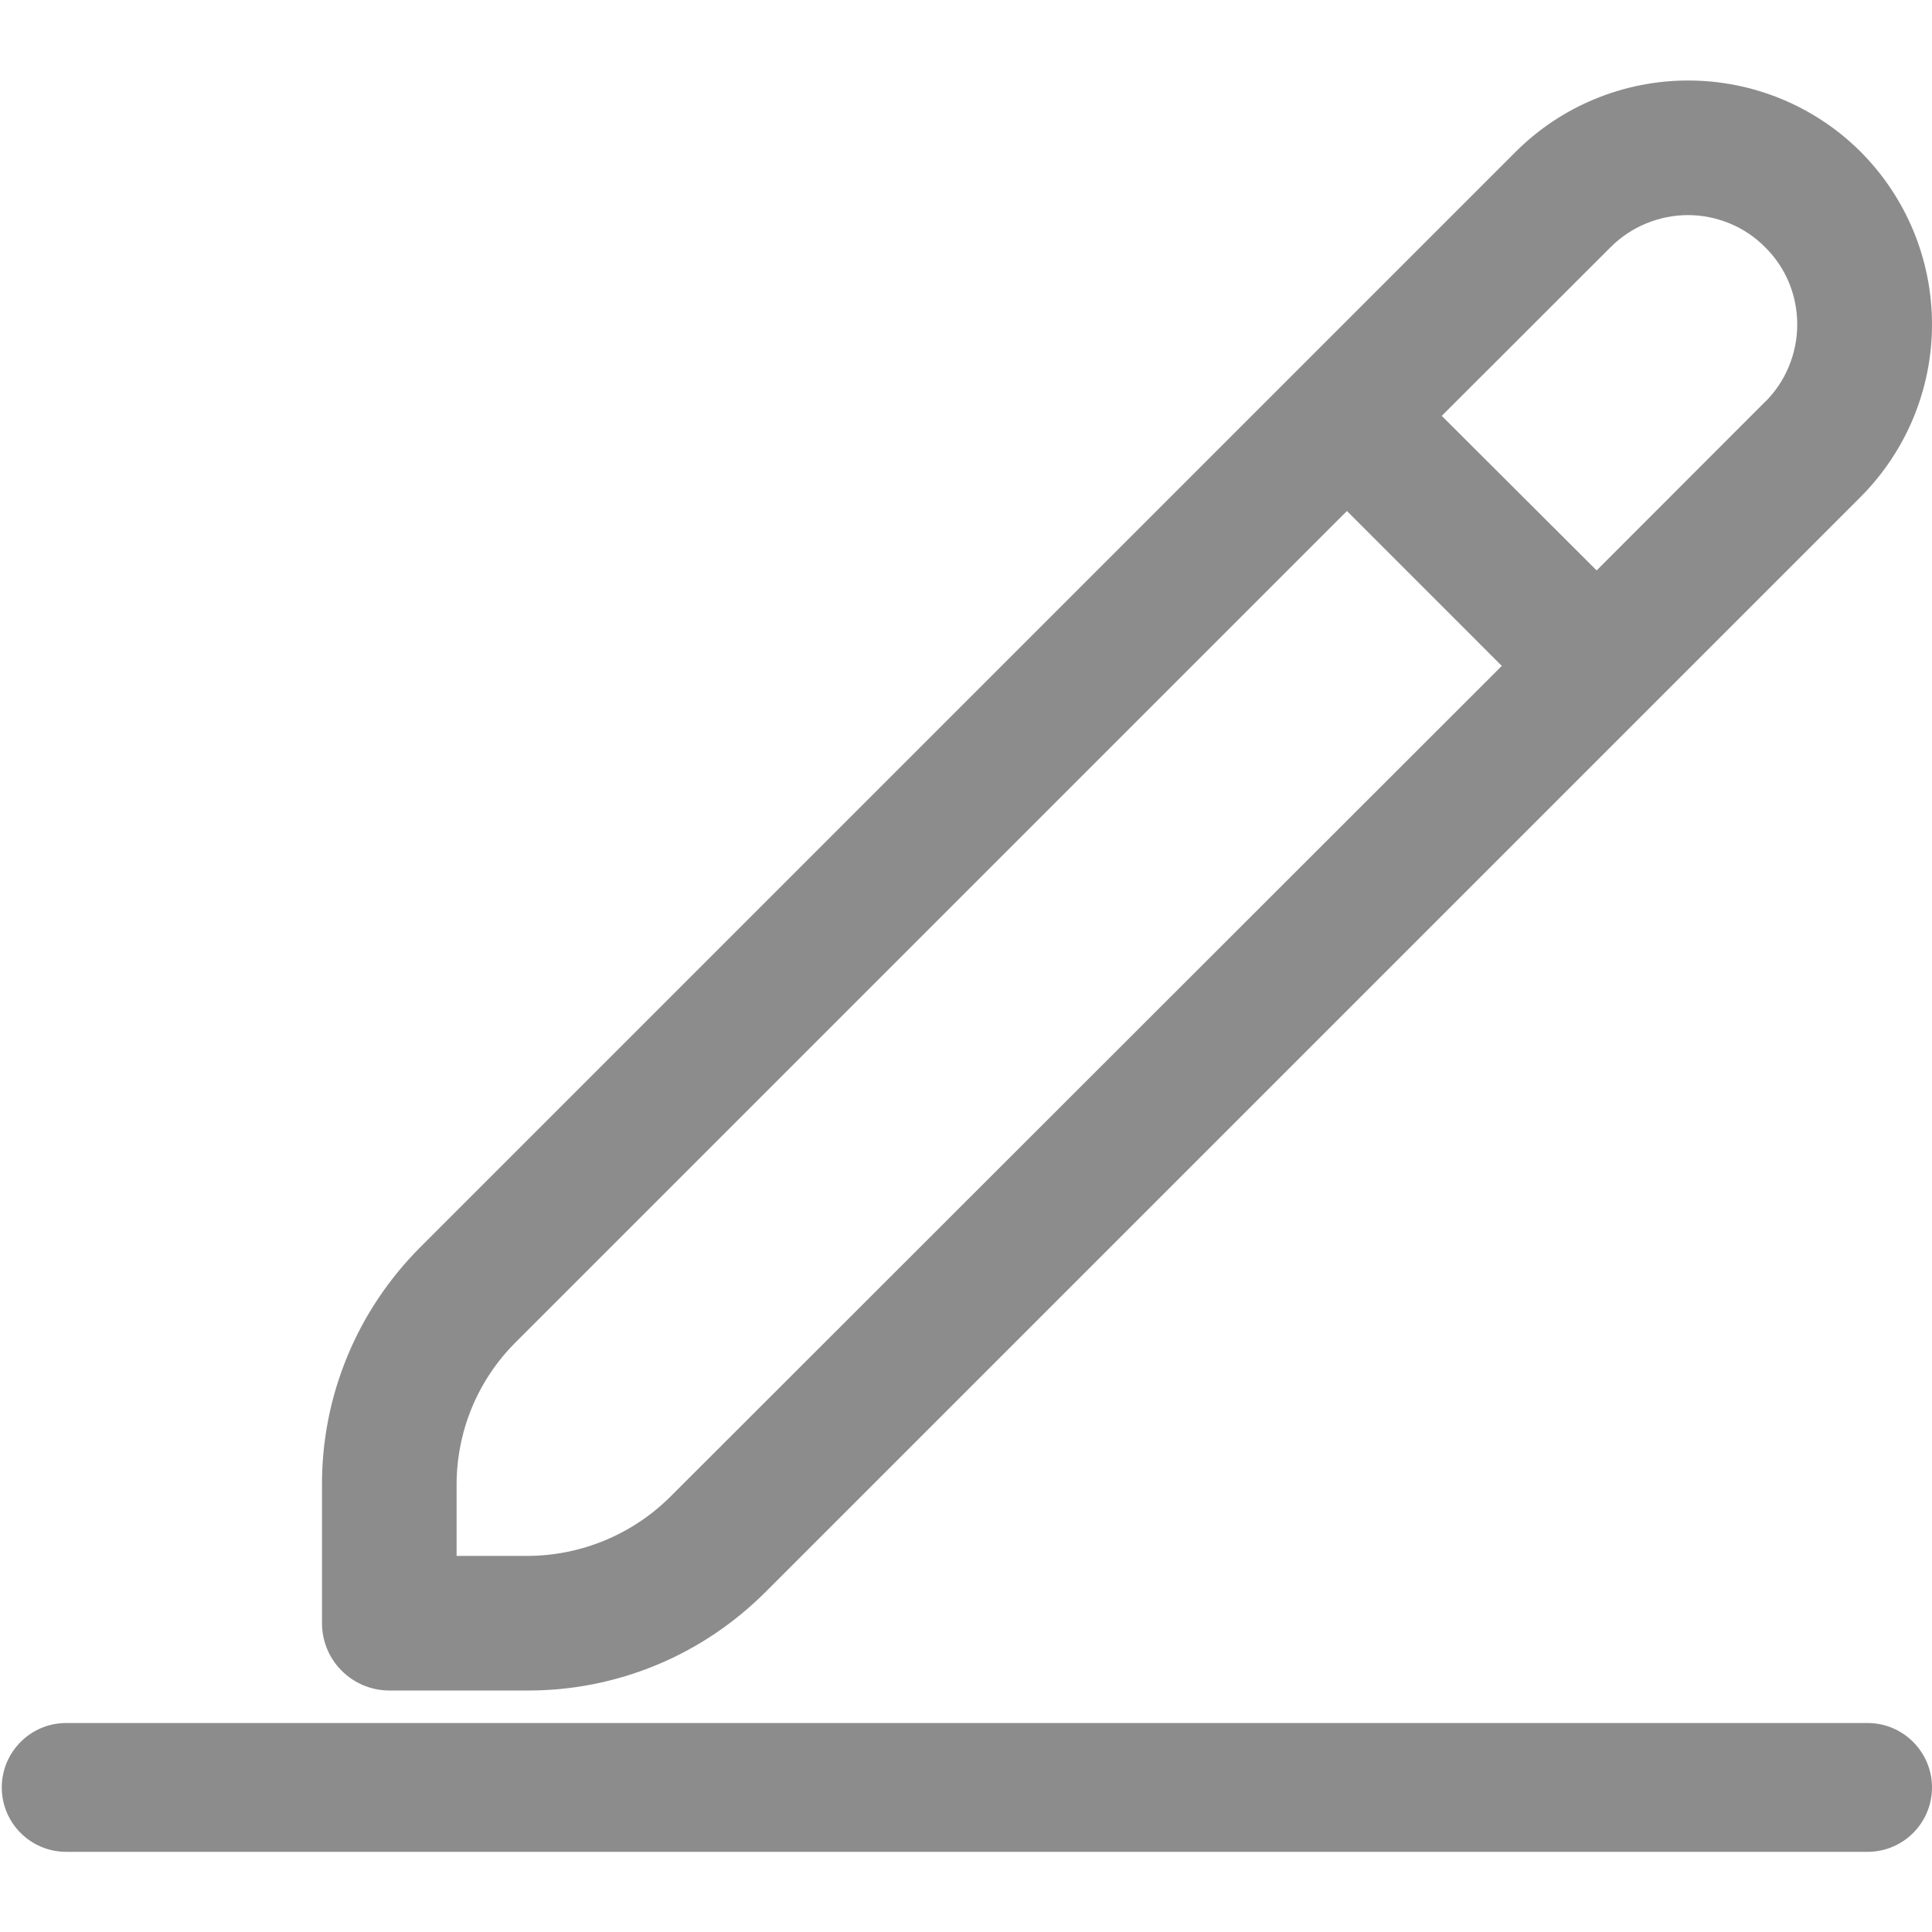 <svg  viewBox="0 0 12 12" fill="none" xmlns="http://www.w3.org/2000/svg">
<path d="M11.557 0.943C11.273 0.659 10.887 0.5 10.486 0.5C10.084 0.5 9.698 0.659 9.414 0.943L2.612 7.745C2.418 7.939 2.263 8.169 2.158 8.423C2.053 8.676 1.999 8.949 2 9.223V10.082C2 10.193 2.044 10.299 2.122 10.377C2.201 10.456 2.307 10.5 2.418 10.5H3.277C3.551 10.501 3.823 10.447 4.077 10.342C4.331 10.237 4.561 10.082 4.755 9.888L11.557 3.086C11.841 2.801 12 2.416 12 2.015C12 1.613 11.841 1.228 11.557 0.943ZM4.164 9.296C3.928 9.531 3.609 9.663 3.277 9.664H2.836V9.223C2.836 9.058 2.868 8.895 2.931 8.743C2.994 8.591 3.087 8.452 3.204 8.336L8.366 3.174L9.328 4.136L4.164 9.296ZM10.965 2.494L9.917 3.543L8.955 2.583L10.004 1.535C10.067 1.472 10.142 1.422 10.224 1.388C10.307 1.354 10.395 1.336 10.484 1.336C10.574 1.336 10.662 1.354 10.744 1.388C10.827 1.422 10.902 1.473 10.964 1.536C11.028 1.599 11.078 1.674 11.112 1.756C11.146 1.839 11.163 1.927 11.163 2.016C11.163 2.106 11.145 2.194 11.111 2.276C11.077 2.359 11.027 2.433 10.963 2.497L10.965 2.494Z" fill="#8C8C8C"/>
<path fill-rule="evenodd" clip-rule="evenodd" d="M0.411 10.702L11.6 10.702C11.821 10.702 12 10.882 12 11.102C12 11.323 11.821 11.502 11.6 11.502L0.411 11.502C0.19 11.502 0.011 11.323 0.011 11.102C0.011 10.882 0.19 10.702 0.411 10.702Z" fill="#8C8C8C"/>
</svg>
